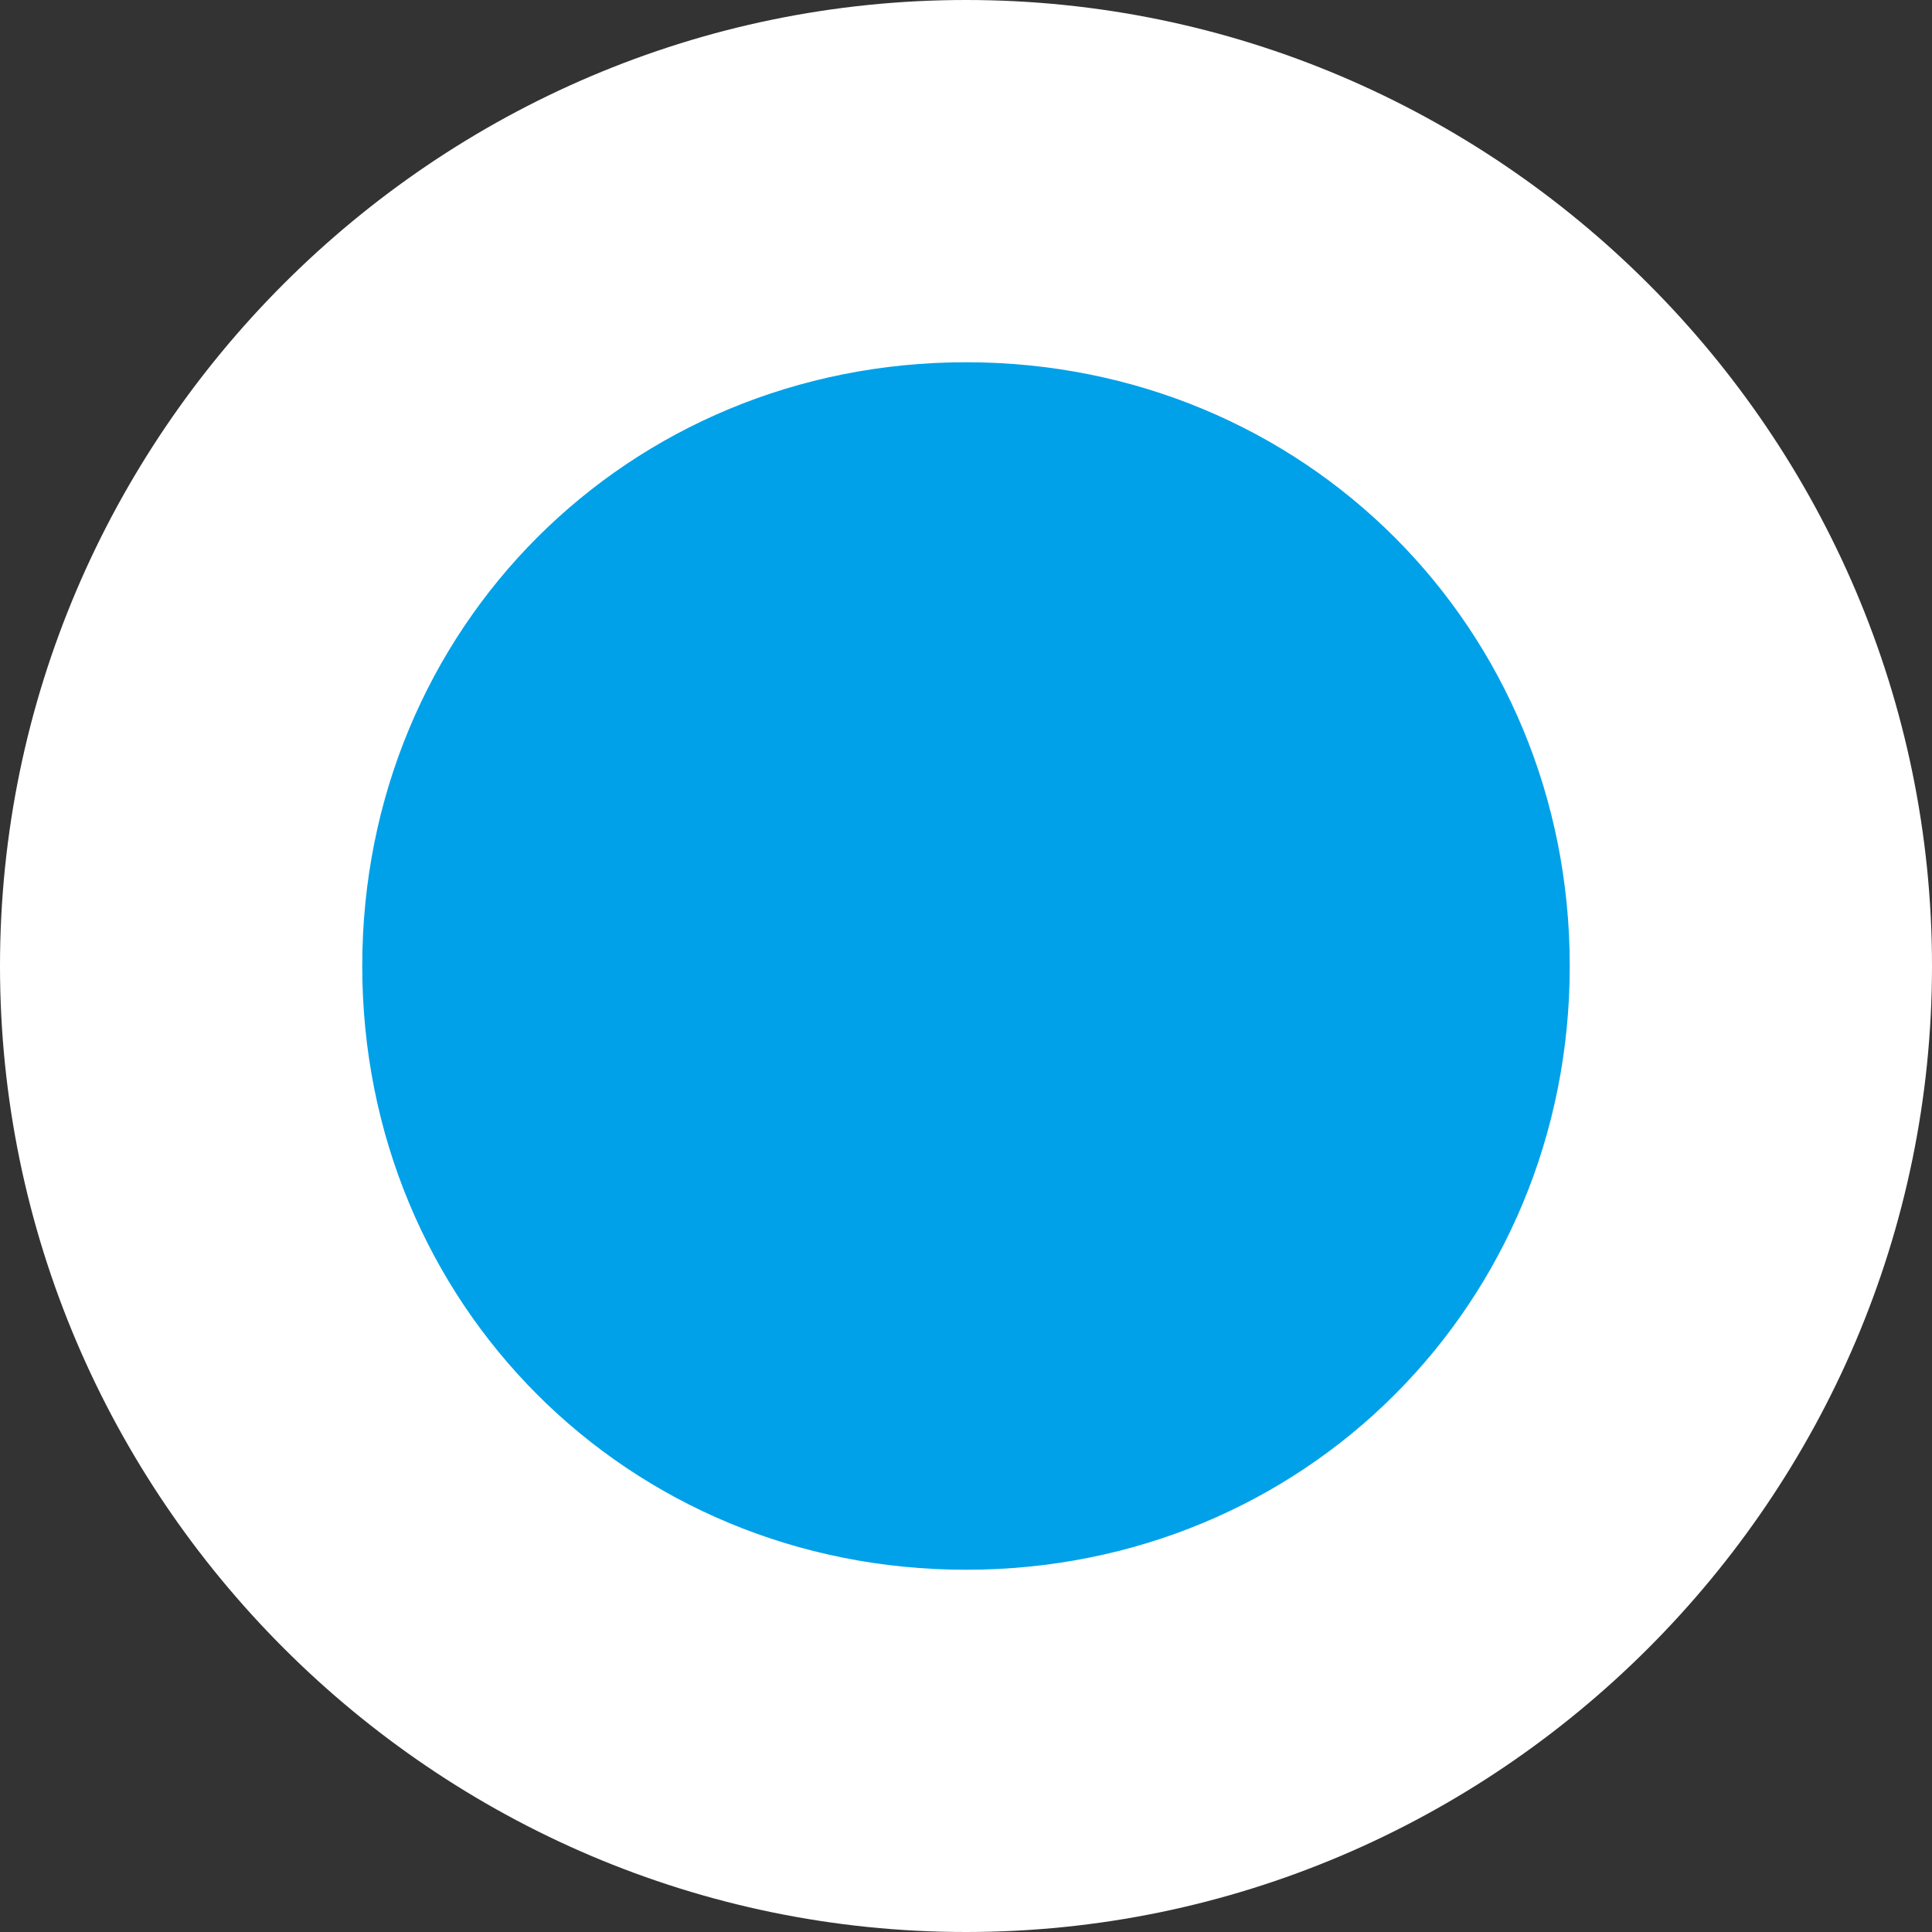 <svg xmlns="http://www.w3.org/2000/svg" viewBox="0 0 16 16"><rect x="0" y="0" width="16" height="16" fill="#333333" stroke="none"/><path fill="#00a1e9" d="M8 14.5c-3.6 0-6.5-2.9-6.5-6.5S4.4 1.5 8 1.5s6.5 2.9 6.5 6.5-2.9 6.5-6.5 6.5z"/><path fill="#FFF" d="M8 3c2.8 0 5 2.2 5 5s-2.2 5-5 5-5-2.2-5-5 2.2-5 5-5m0-3C3.6 0 0 3.6 0 8s3.6 8 8 8 8-3.6 8-8-3.6-8-8-8z"/></svg>